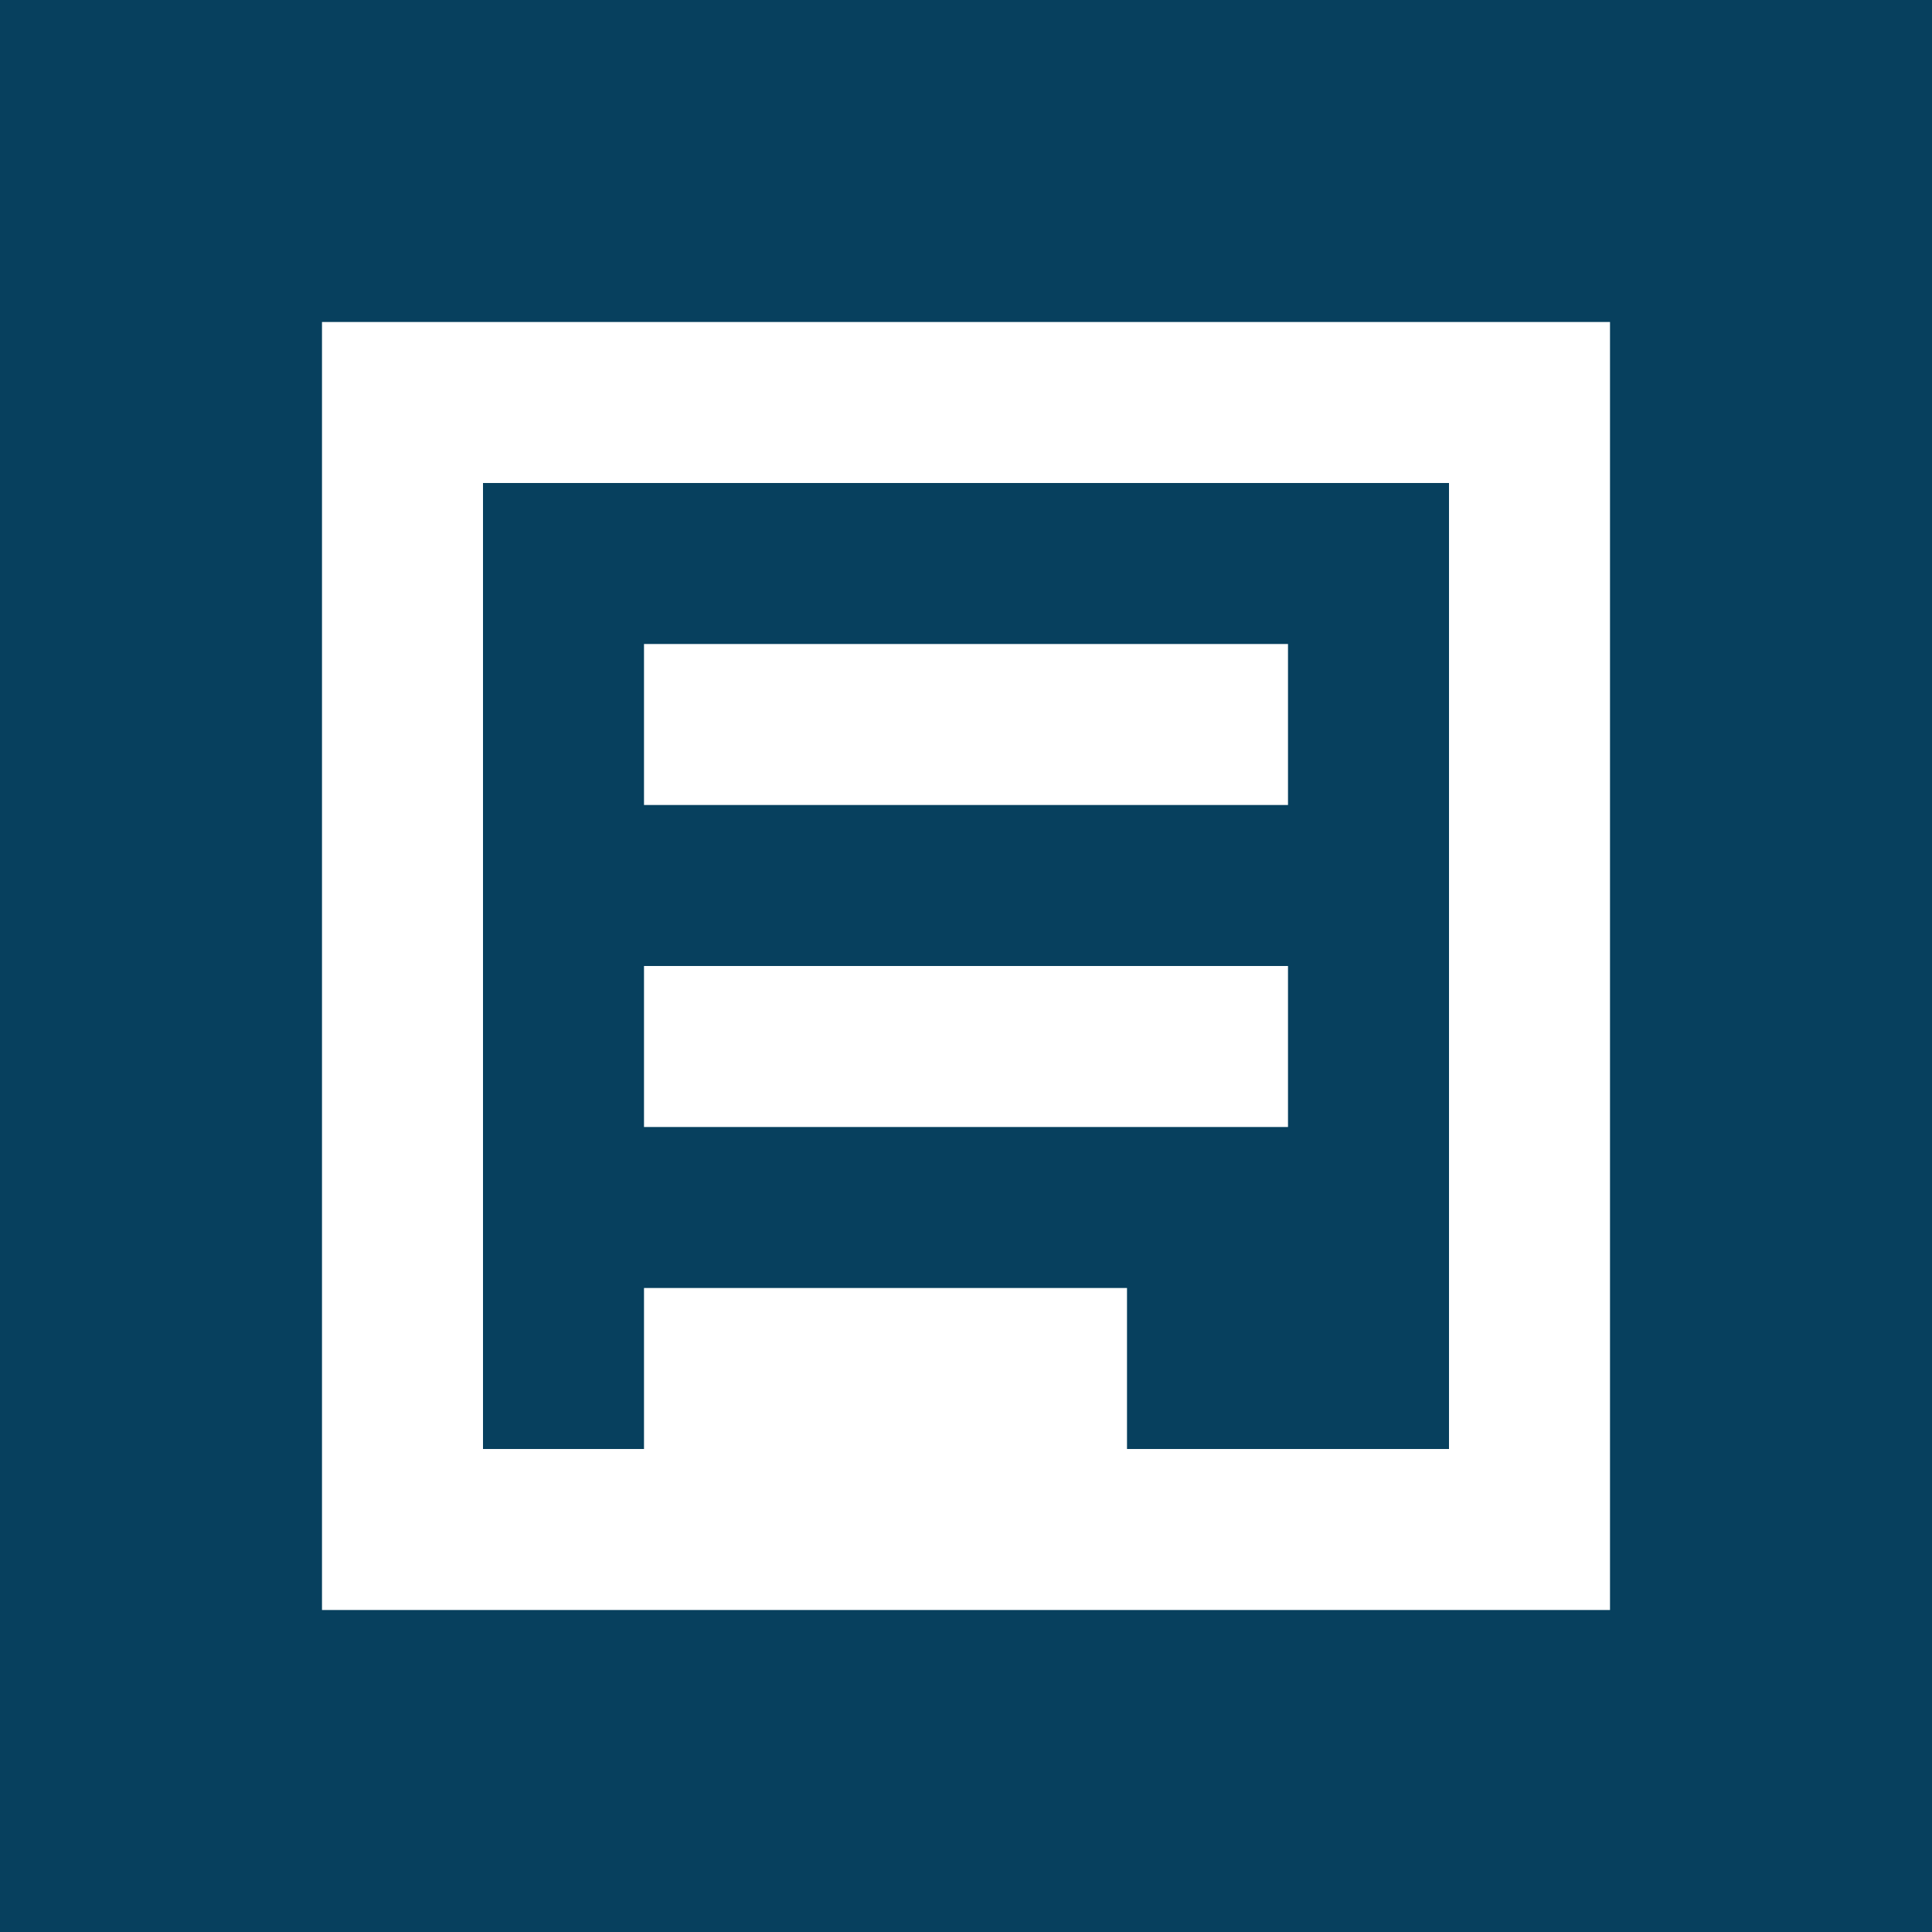 <svg xmlns="http://www.w3.org/2000/svg" viewBox="0 0 24 24" fill="none">
  <rect width="24" height="24" fill="#07405E"/>
  <path d="M4 4h16v16H4V4zm2 2v12h12V6H6zm2 2h8v2H8V8zm0 4h8v2H8v-2zm0 4h6v2H8v-2z" fill="white"/>
</svg>
